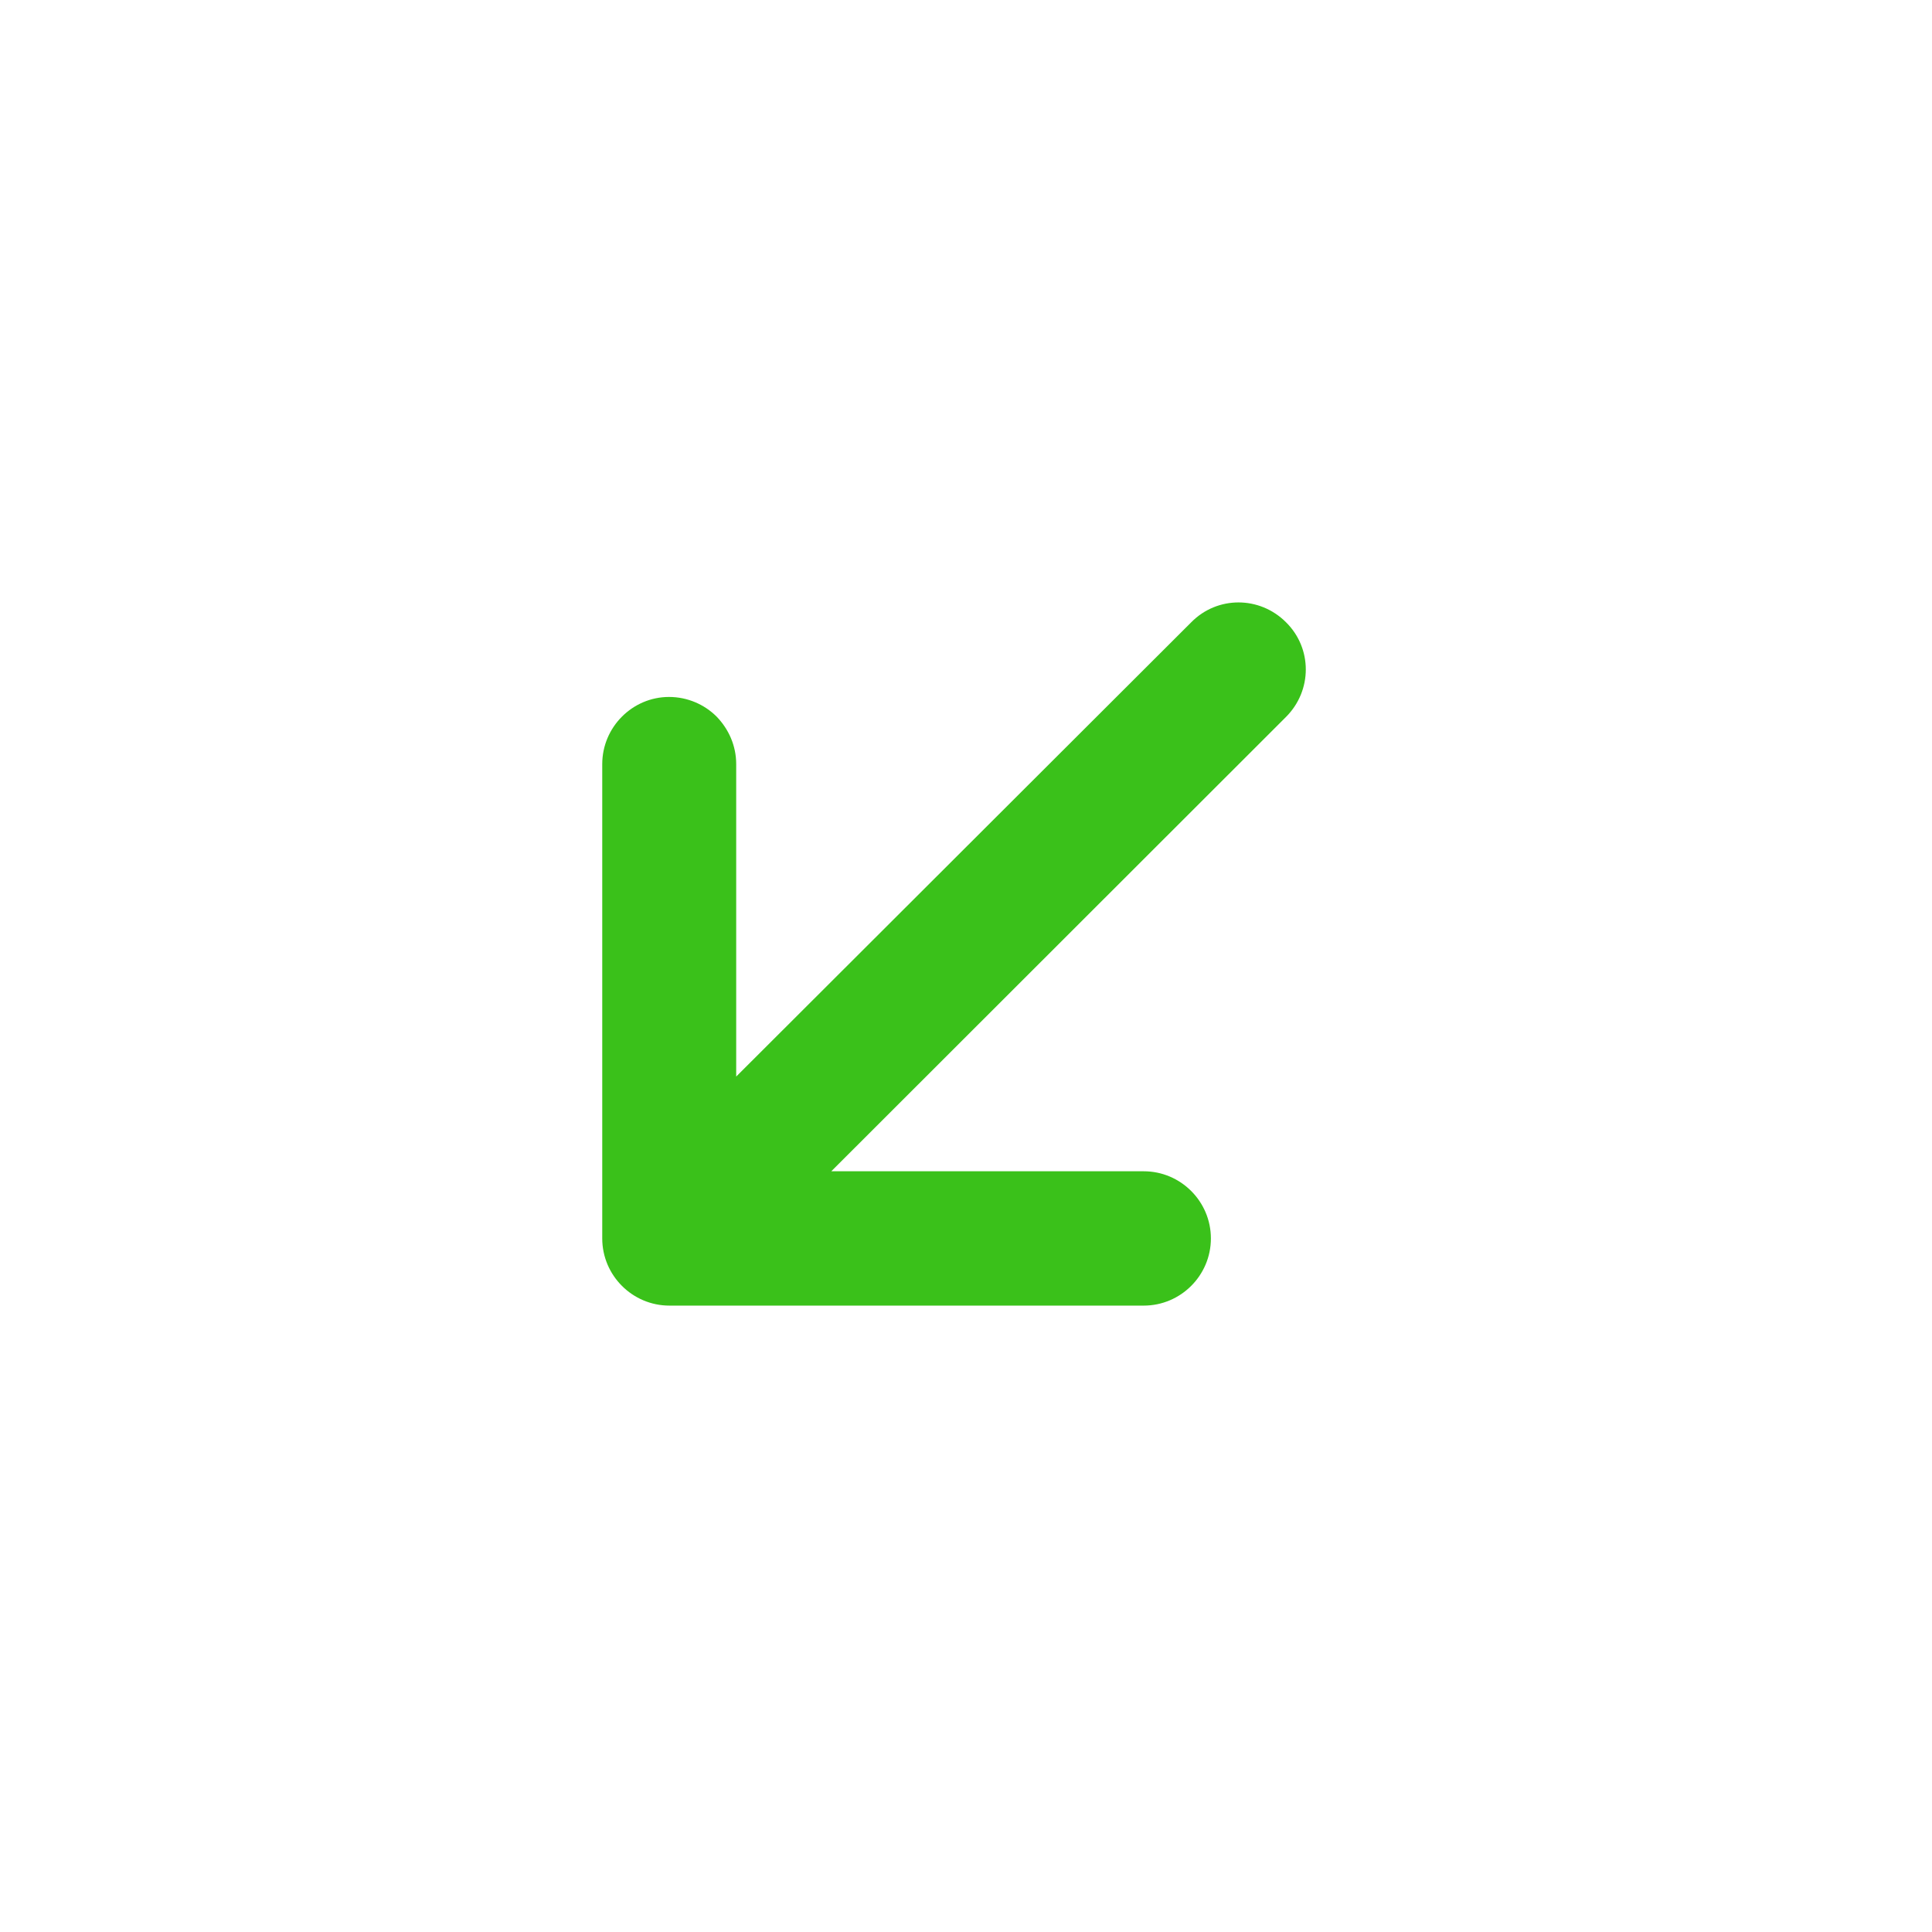 <?xml version="1.0" encoding="utf-8"?>
<!-- Generator: Adobe Illustrator 23.0.1, SVG Export Plug-In . SVG Version: 6.00 Build 0)  -->
<svg version="1.1" id="Layer_1" xmlns="http://www.w3.org/2000/svg" xmlns:xlink="http://www.w3.org/1999/xlink" x="0px" y="0px"
	 viewBox="0 0 512 512" style="enable-background:new 0 0 512 512;" xml:space="preserve">
<style type="text/css">
	.st0{fill:#3AC11A;}
</style>
<path class="st0" d="M159.6,202.5v125.7c0,9.8,8,17.8,17.8,17.8h125.7c9.8,0,17.8-8,17.8-17.8c0-9.8-8-17.8-17.8-17.8h-82.8
	L340.8,190c7-7,7-18.2,0-25.1c-7-7-18.2-7-25.1,0L195.1,285.3v-82.8c0-4.9-2-9.3-5.2-12.6c-3.2-3.2-7.7-5.2-12.6-5.2
	C167.6,184.7,159.6,192.7,159.6,202.5z"/>
</svg>
